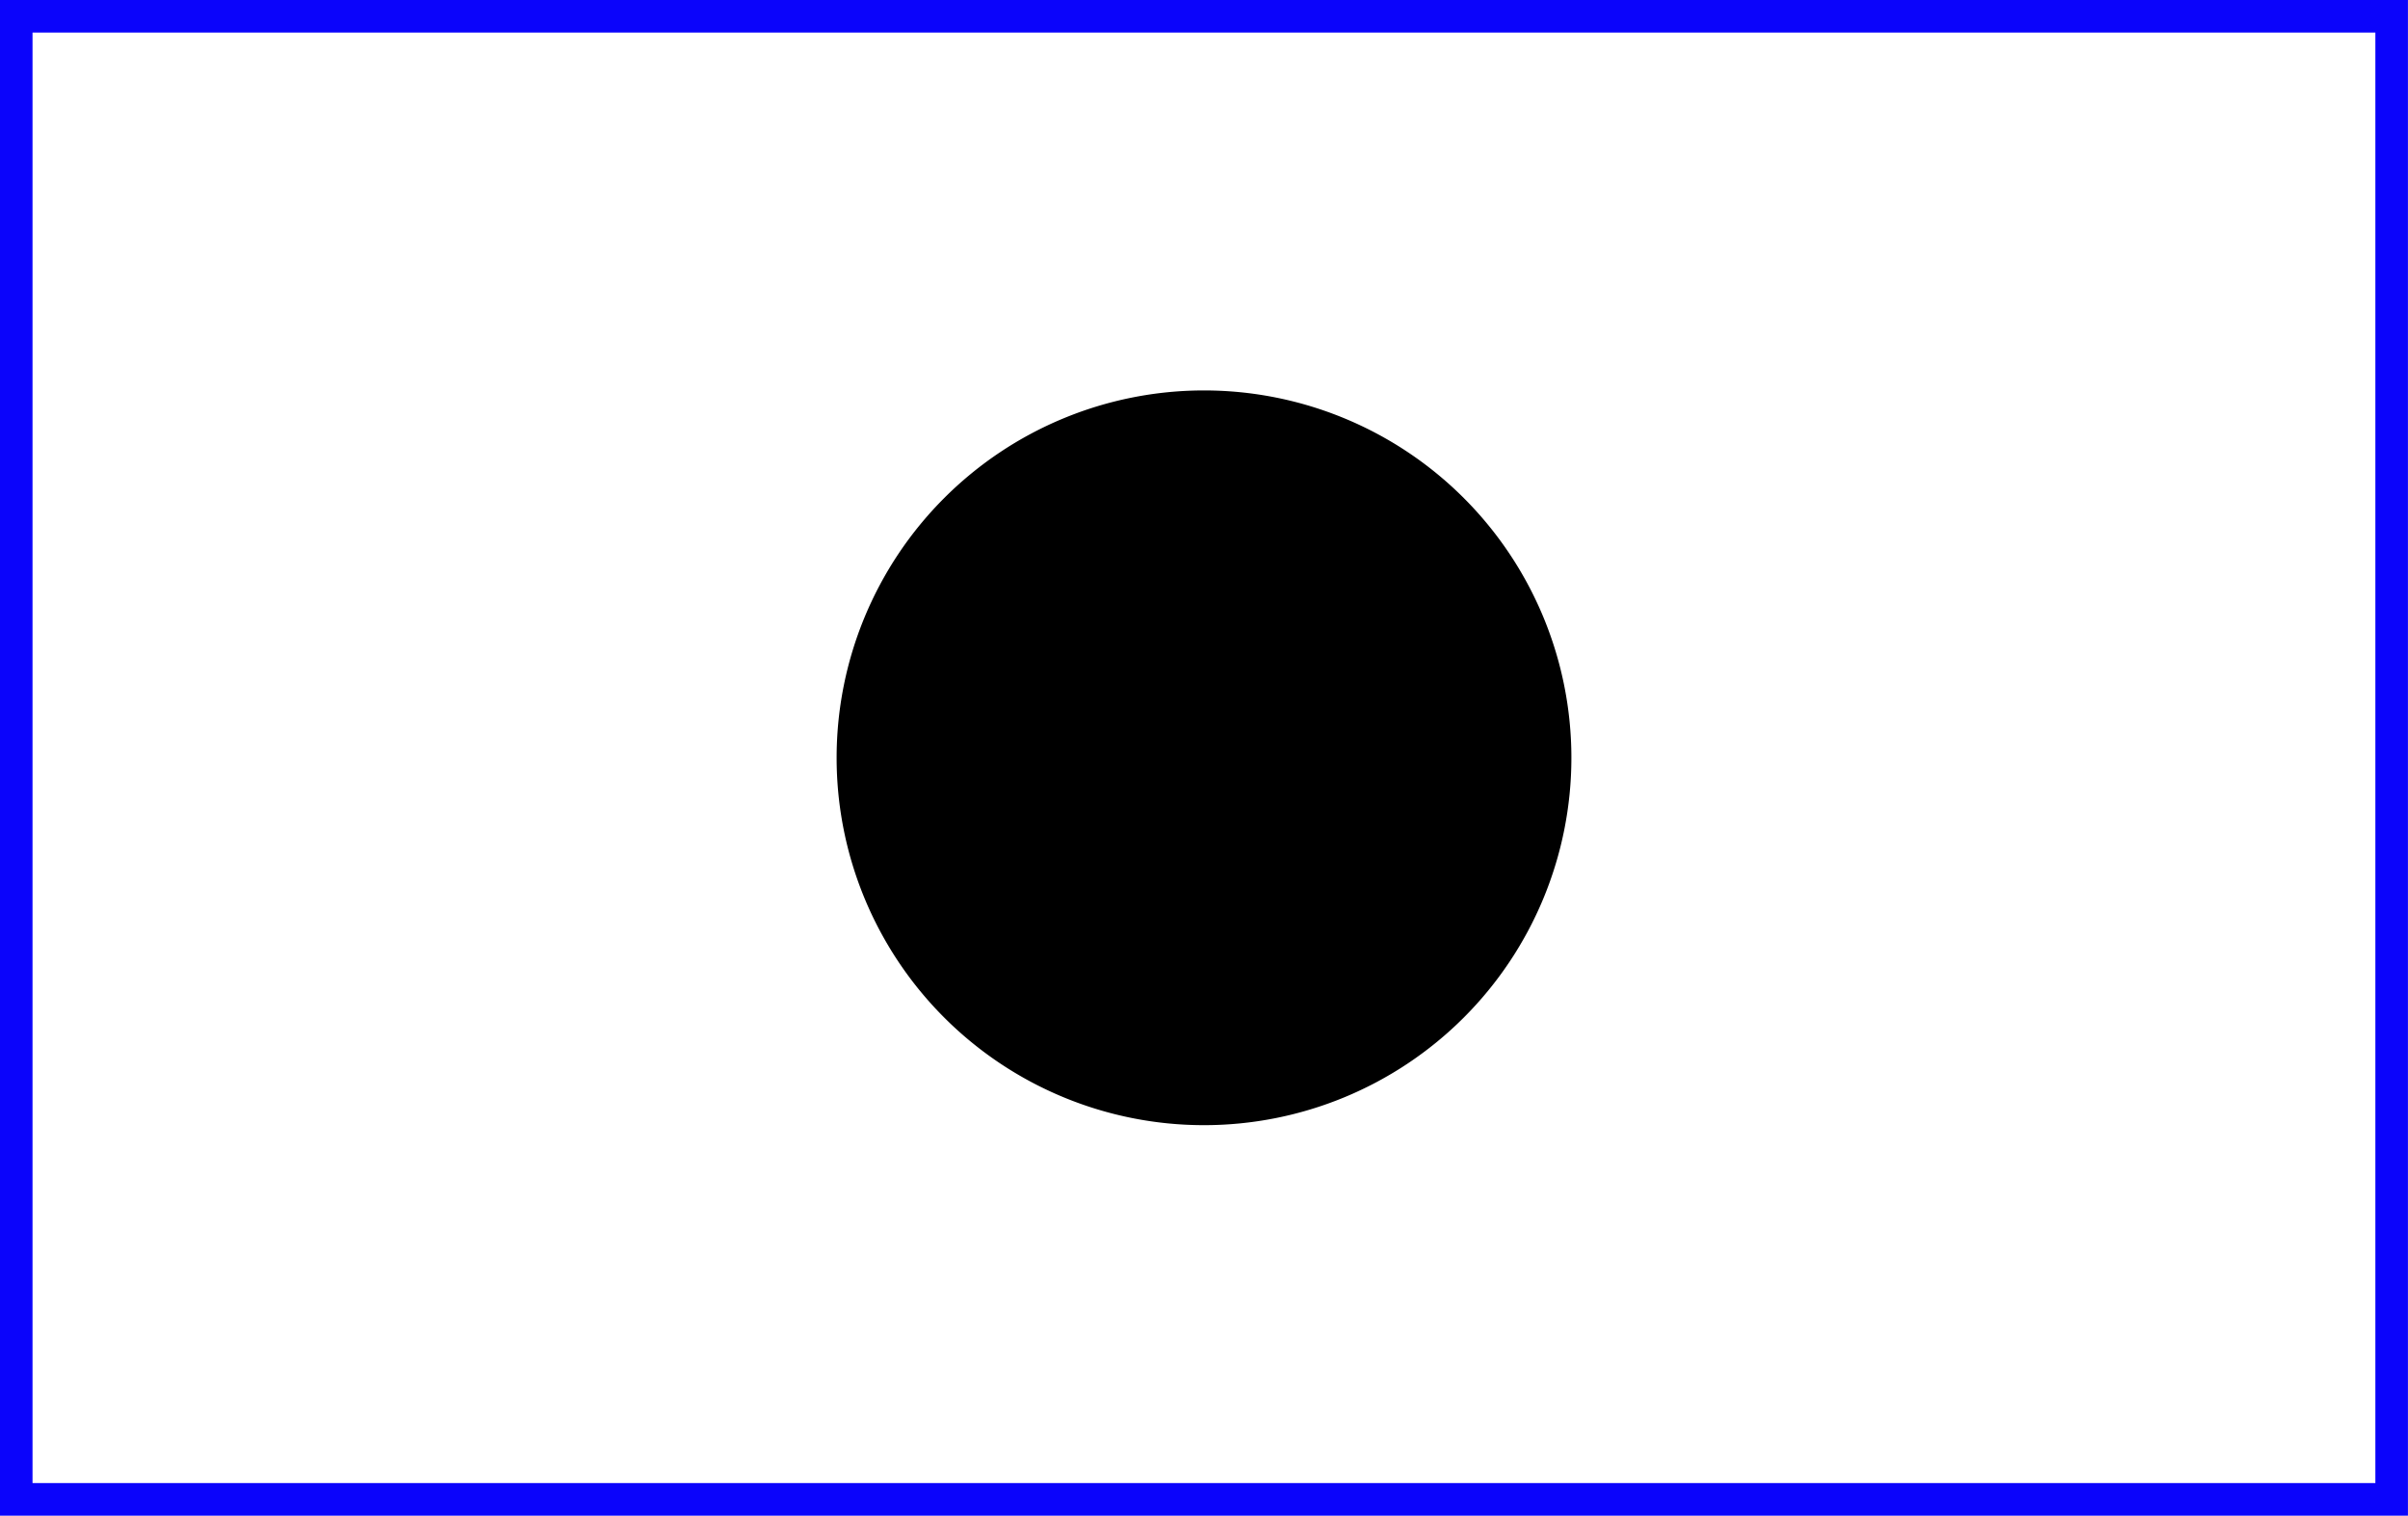 <?xml version="1.0" encoding="UTF-8" standalone="no"?>
<!-- Created with Inkscape (http://www.inkscape.org/) -->

<svg
   xmlns:dc="http://purl.org/dc/elements/1.1/"
   xmlns:cc="http://creativecommons.org/ns#"
   xmlns:rdf="http://www.w3.org/1999/02/22-rdf-syntax-ns#"
   xmlns:svg="http://www.w3.org/2000/svg"
   xmlns="http://www.w3.org/2000/svg"
   version="1.1"
   width="591.062"
   height="372.062"
   id="svg2">
  <defs
     id="defs4">
    <linearGradient
       id="linearGradient3777">
      <stop
         id="stop3779"
         style="stop-color:#b35800;stop-opacity:1"
         offset="0" />
    </linearGradient>
  </defs>
  <rect
     width="583.066"
     height="364.06"
     x="3.985"
     y="3.989"
     id="rect3859"
     style="fill:none;stroke:#0b04fb;stroke-width:8;stroke-linecap:round;stroke-linejoin:miter;stroke-miterlimit:4;stroke-opacity:1;stroke-dasharray:none" />
  <path
     d="m -267.651,47.722 a 56.69,56.69 0 1 1 -113.38,0 56.69,56.69 0 1 1 113.38,0 z"
     transform="matrix(1.492,0,0,1.492,779.448,114.816)"
     id="path2987"
     style="fill:#000000;fill-opacity:1;stroke:#000000;stroke-width:7.5;stroke-linecap:round;stroke-linejoin:miter;stroke-miterlimit:4;stroke-opacity:1;stroke-dasharray:none" />
</svg>
